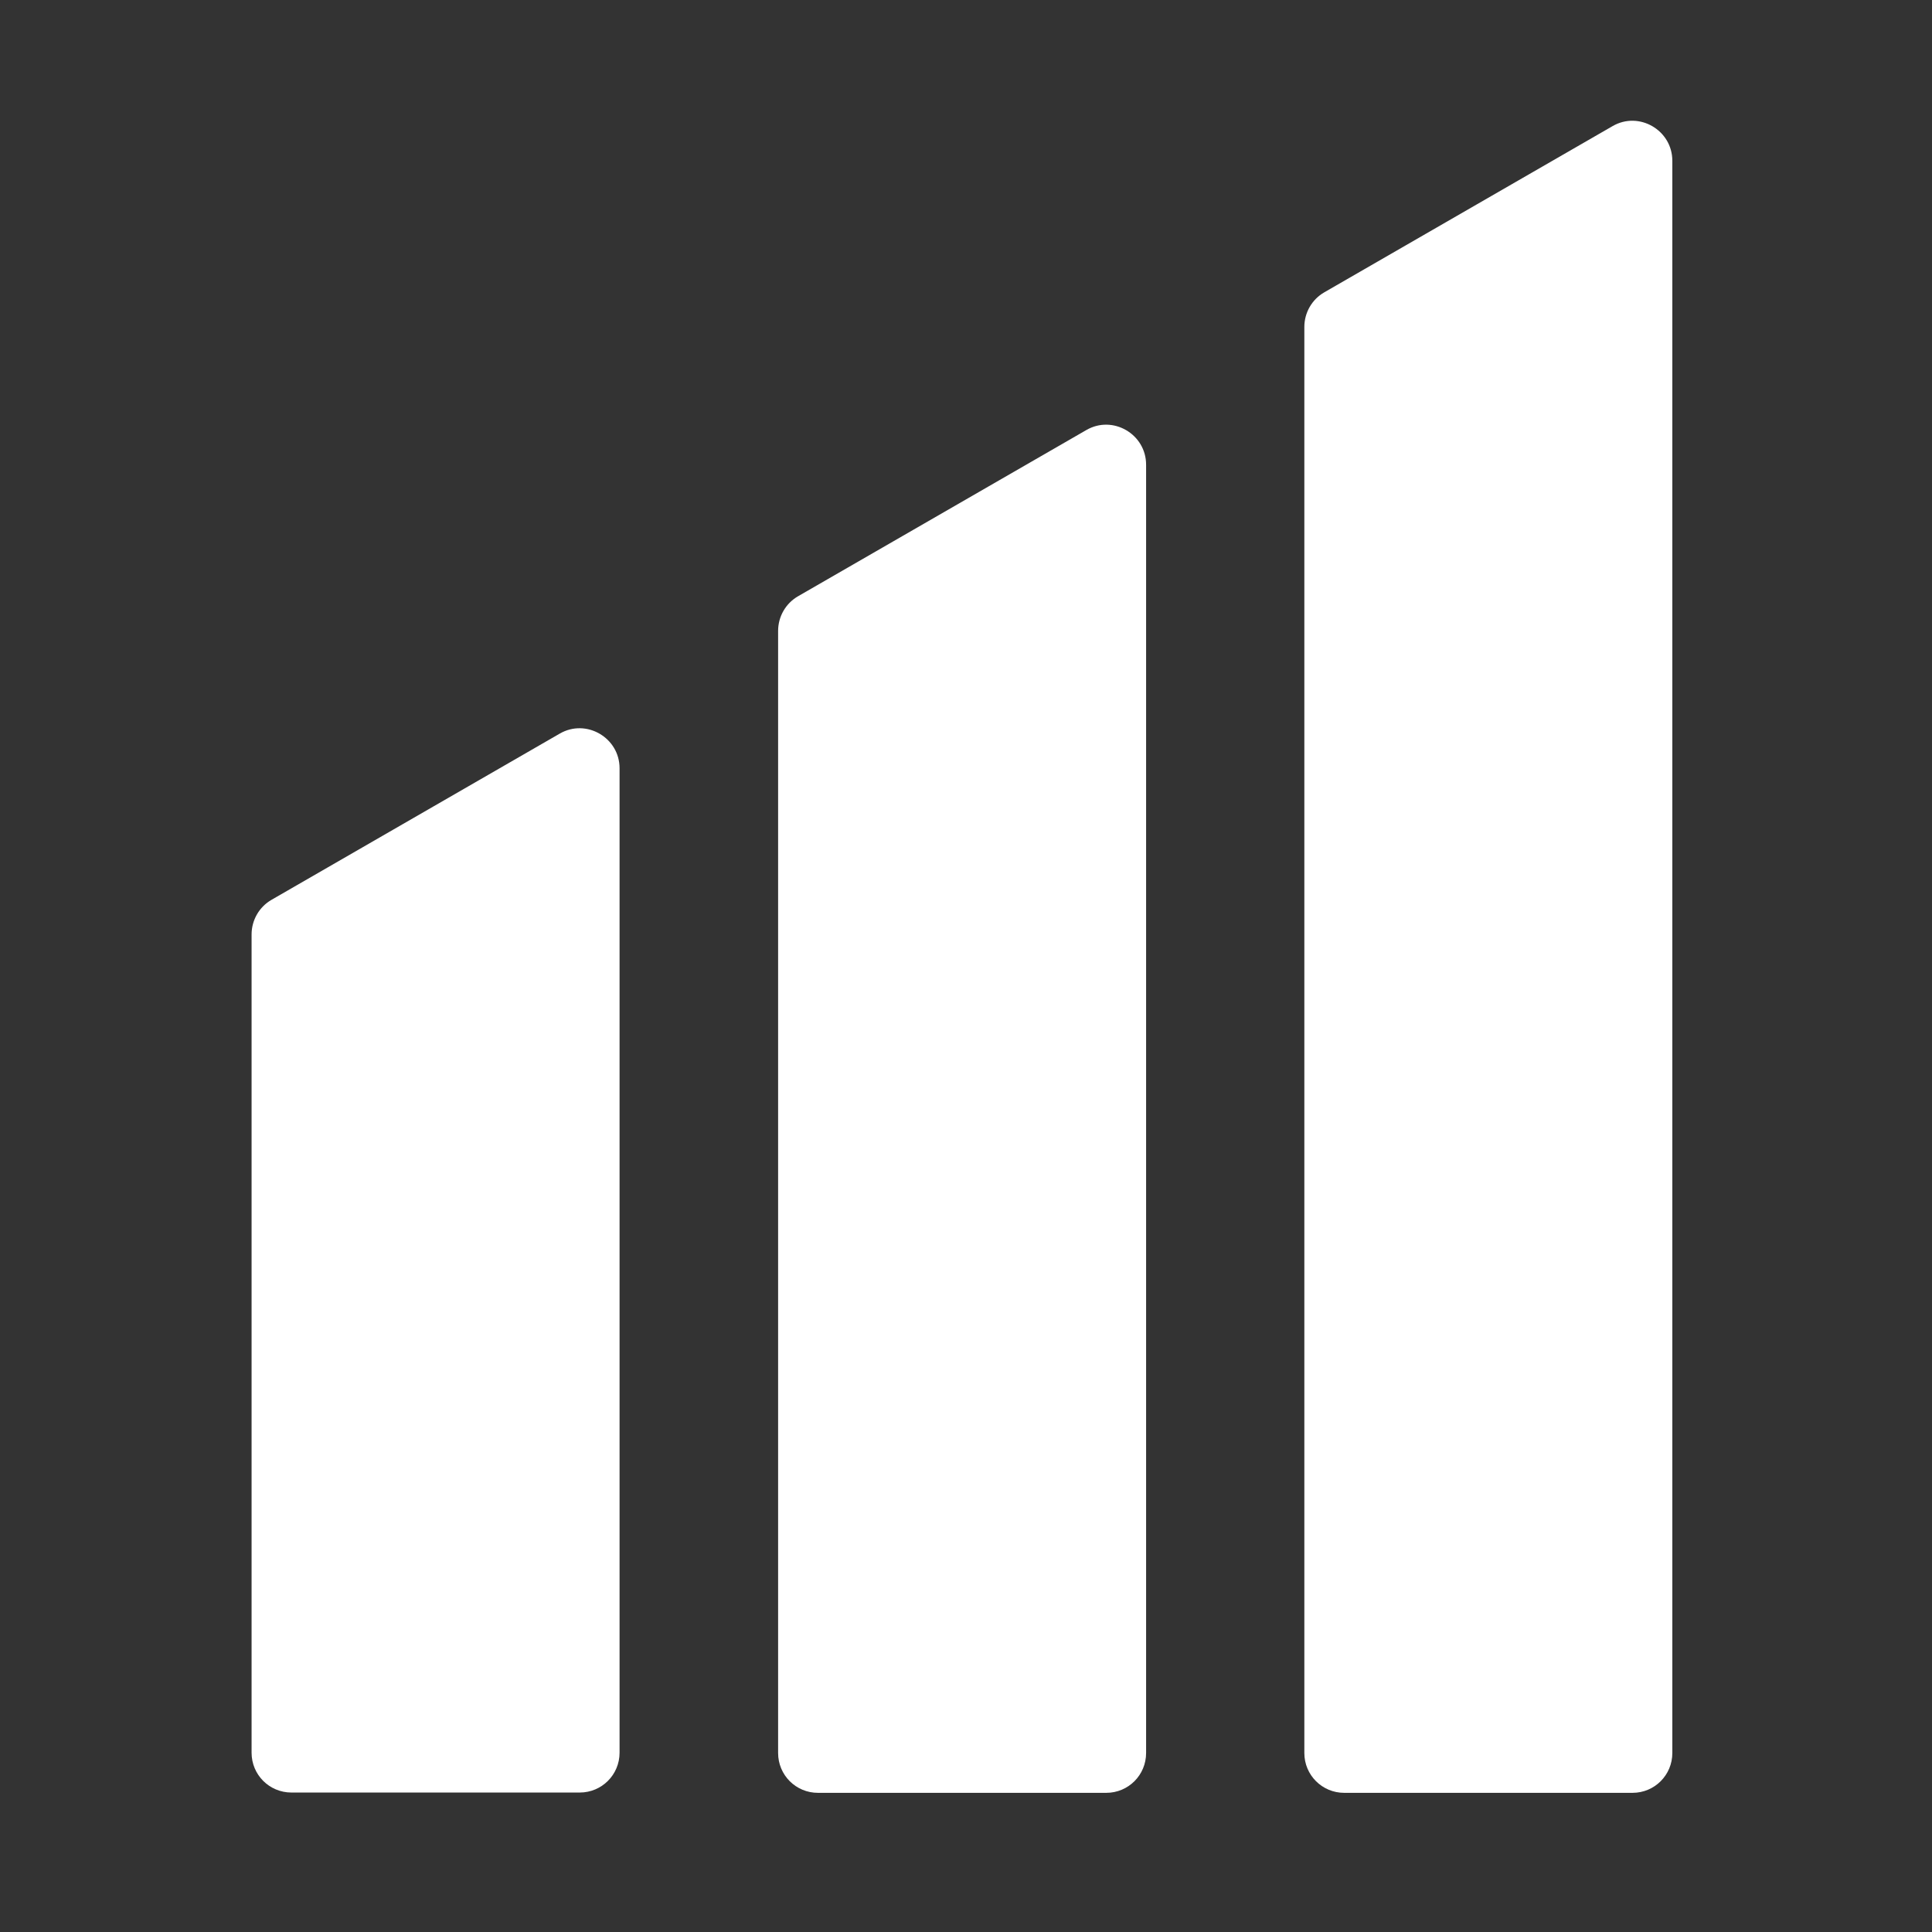 <svg width="32" height="32" viewBox="0 0 32 32" fill="none" xmlns="http://www.w3.org/2000/svg">
<rect x="0" y="0" width="32" height="32" fill="#333333" stroke="none"/>
<path d="M21.604 5.421V29.035C21.604 29.401 21.899 29.695 22.264 29.695H27.039C27.405 29.695 27.699 29.401 27.699 29.035V2.663C27.699 2.155 27.146 1.835 26.709 2.089L21.934 4.842C21.731 4.959 21.604 5.177 21.604 5.416V5.421Z" fill="white"/>
<path d="M12.888 10.455V29.035C12.888 29.401 13.182 29.695 13.548 29.695H18.323C18.689 29.695 18.983 29.401 18.983 29.035V7.697C18.983 7.189 18.43 6.869 17.993 7.123L13.218 9.876C13.015 9.993 12.888 10.211 12.888 10.45V10.455Z" fill="white"/>
<path d="M4.167 15.483V29.03C4.167 29.396 4.461 29.69 4.827 29.69H9.602C9.967 29.69 10.262 29.396 10.262 29.03V12.725C10.262 12.217 9.708 11.897 9.271 12.151L4.497 14.904C4.294 15.021 4.167 15.239 4.167 15.478V15.483Z" fill="white"/>
</svg>

